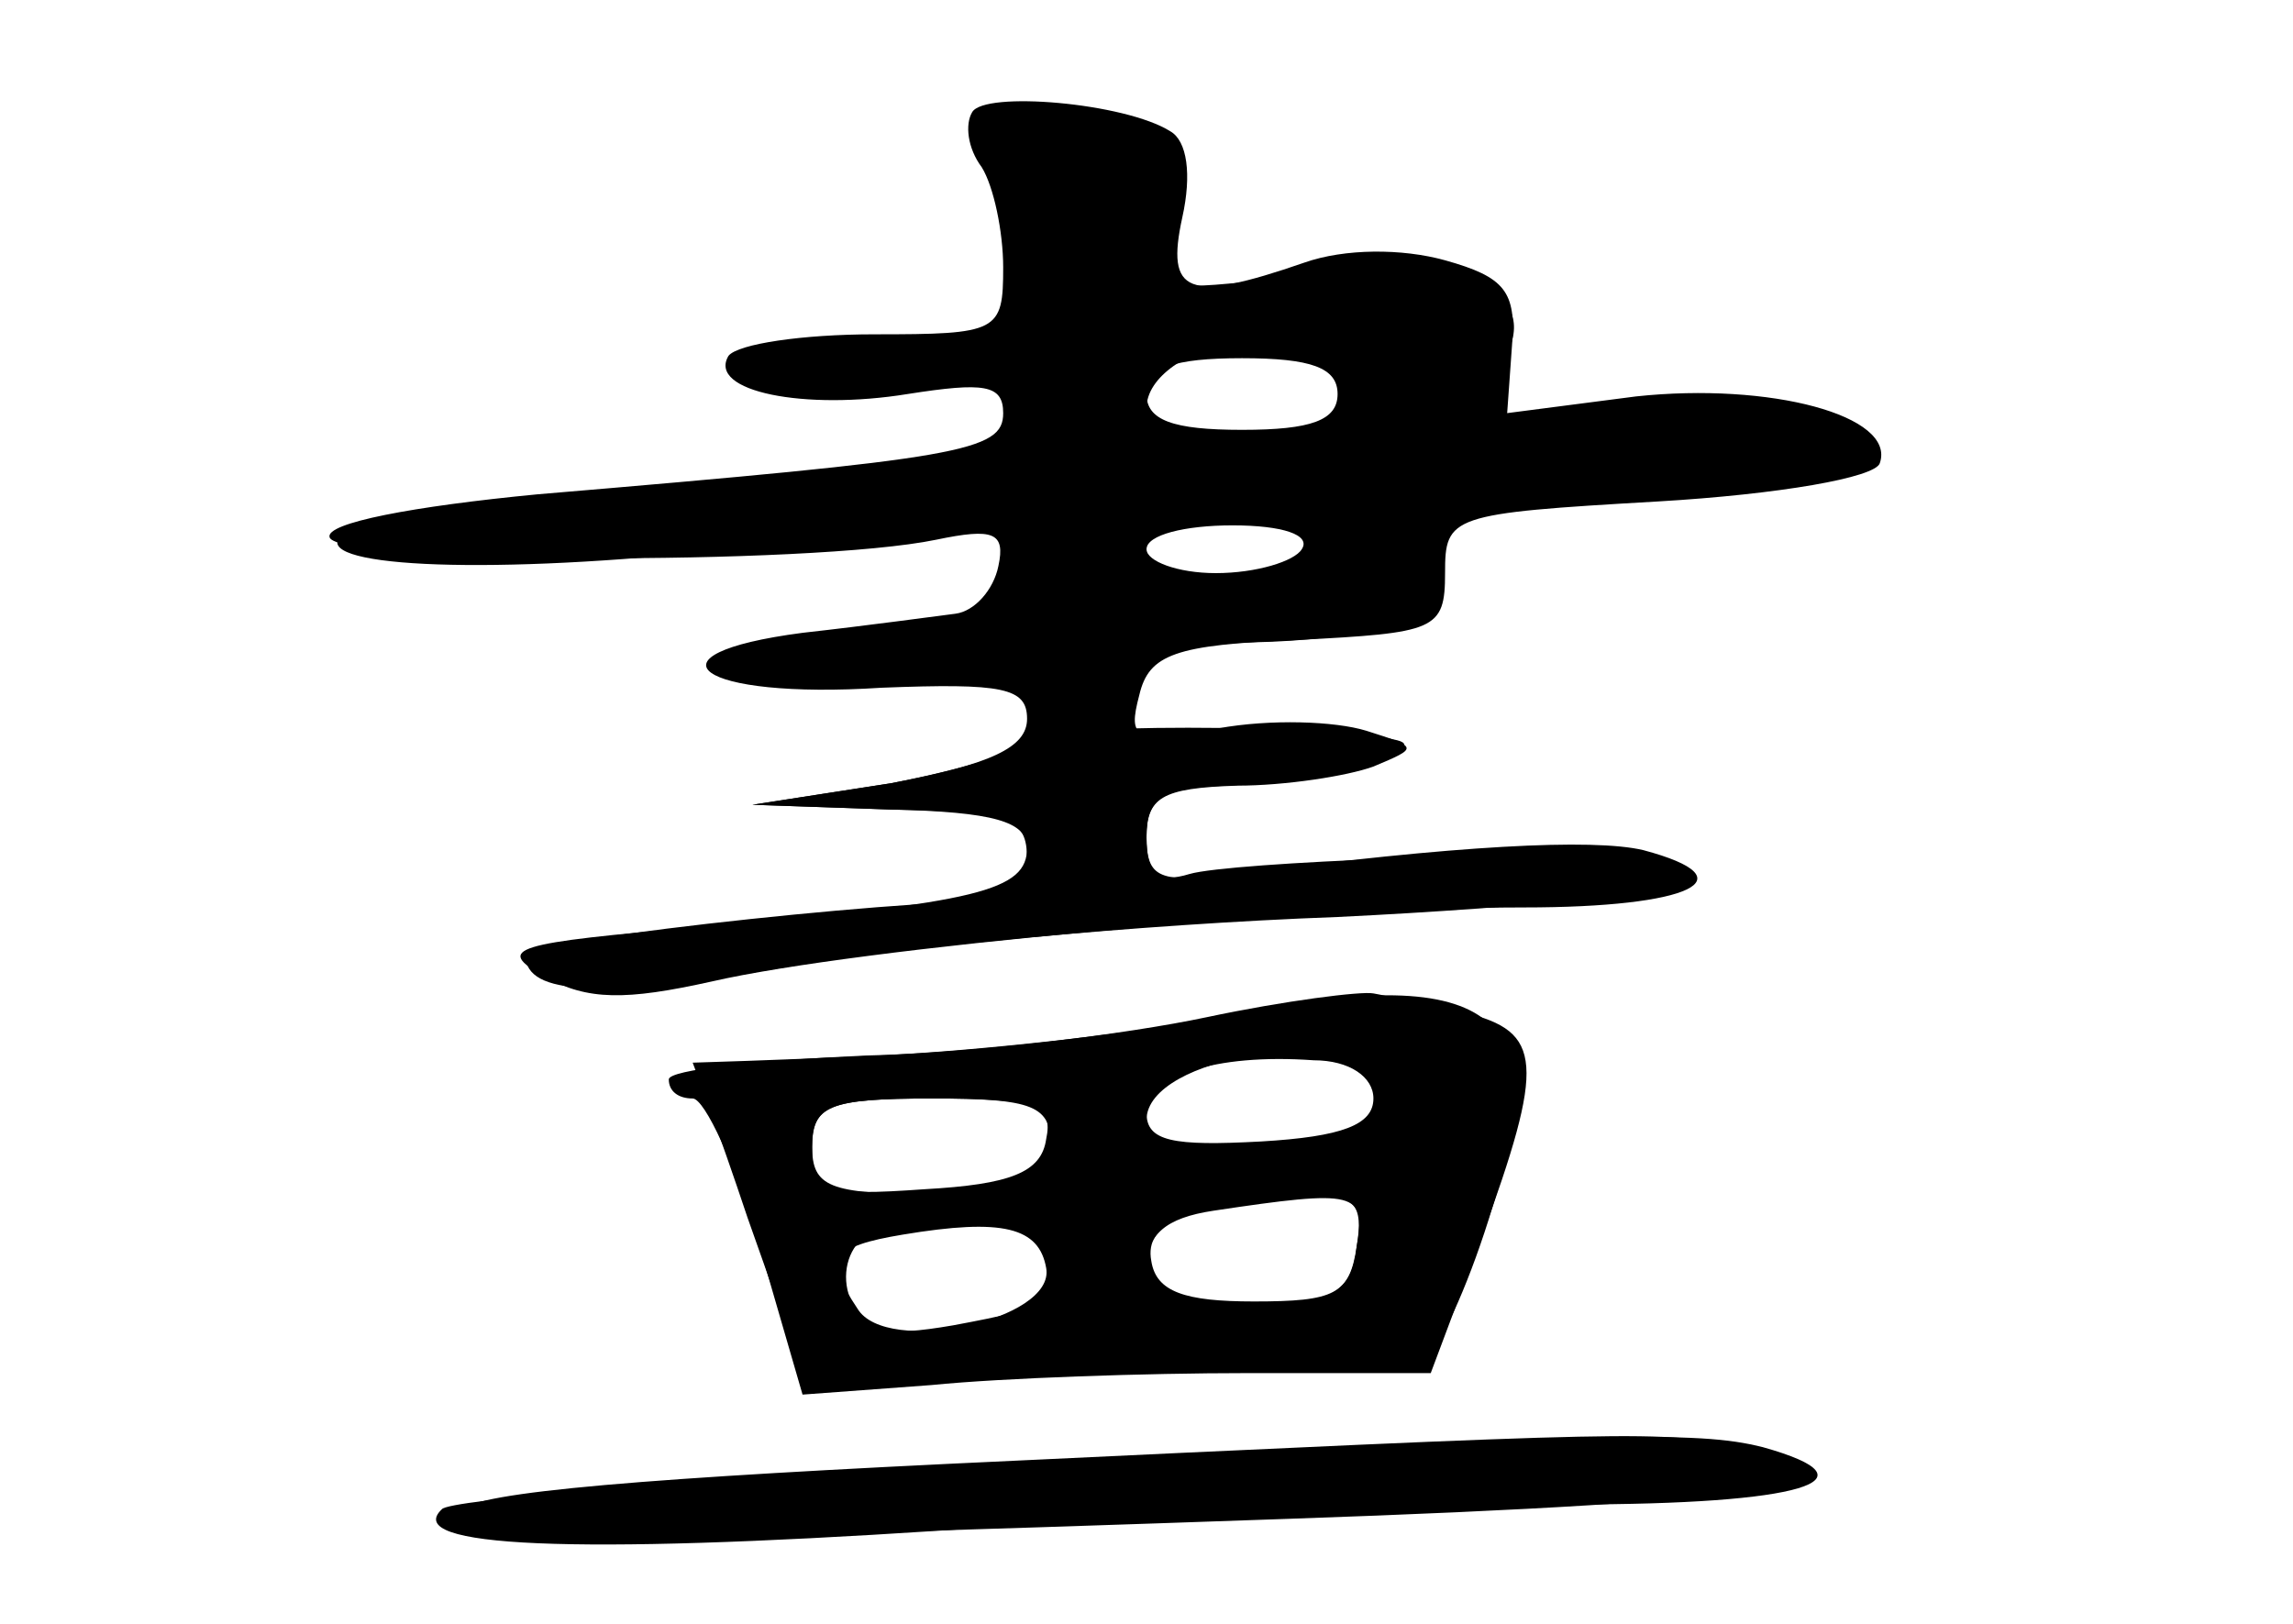 <?xml version="1.0" standalone="no"?>
<!DOCTYPE svg PUBLIC "-//W3C//DTD SVG 20010904//EN"
 "http://www.w3.org/TR/2001/REC-SVG-20010904/DTD/svg10.dtd">
<svg version="1.0" xmlns="http://www.w3.org/2000/svg"
 width="96pt" height="68pt" viewBox="0 0 96 68"
 preserveAspectRatio="xMidYMid meet">
<g transform="translate(0,68) scale(0.1,-0.1)" fill="#000000" stroke="none">
<g id="part-0" class="char-part">
  <path d="M407 633 c-3 -5 -2 -15 4 -23 5 -8 9 -27 9 -42 0 -27 -2 -28 -54 -28
-30 0 -57 -4 -61 -9 -9 -15 32 -23 75 -16 32 5 40 4 40 -8 0 -16 -17 -19 -195
-34 -52 -5 -89 -12 -87 -18 3 -11 201 -12 254 -1 24 5 29 3 26 -11 -2 -10 -10
-19 -18 -20 -8 -1 -37 -5 -64 -8 -69 -9 -44 -28 33 -23 51 2 61 0 61 -13 0
-12 -15 -19 -57 -27 l-58 -9 58 -2 c50 -1 57 -3 57 -21 0 -11 -3 -19 -7 -18
-20 4 -203 -15 -203 -22 0 -17 32 -18 109 -5 45 8 148 18 231 21 82 4 150 11
150 16 0 4 -10 9 -22 9 -43 3 -173 -2 -190 -7 -13 -4 -18 0 -18 15 0 17 6 21
38 22 20 0 46 4 57 8 19 8 19 8 -3 15 -13 4 -40 5 -62 1 -35 -6 -38 -5 -33 14
4 17 15 21 66 23 58 3 62 4 62 28 0 24 2 25 89 30 51 3 91 10 93 16 7 20 -46
34 -102 28 l-54 -7 2 28 c2 23 -3 29 -28 36 -18 5 -42 5 -59 -1 -49 -17 -58
-13 -51 19 4 18 2 32 -5 36 -19 12 -78 17 -83 8z m153 -118 c0 -11 -11 -15
-40 -15 -29 0 -40 4 -40 15 0 11 11 15 40 15 29 0 40 -4 40 -15z m-15 -65 c-3
-5 -19 -10 -36 -10 -16 0 -29 5 -29 10 0 6 16 10 36 10 21 0 33 -4 29 -10z"/>
  <path d="M505 253 c-33 -6 -95 -13 -137 -15 -43 -2 -78 -3 -78 -3 0 0 11 -29
23 -65 l23 -65 127 2 c70 1 131 5 136 8 5 3 17 30 26 60 27 84 -3 103 -120 78z
m72 -28 c7 -21 6 -21 -49 -27 -42 -5 -48 -3 -48 13 0 27 86 40 97 14z m-137
-25 c0 -17 -7 -20 -50 -20 -43 0 -50 3 -50 20 0 17 7 20 50 20 43 0 50 -3 50
-20z m128 -42 c-2 -19 -10 -24 -45 -26 -37 -3 -43 0 -43 17 0 14 8 21 28 24
60 9 64 8 60 -15z m-131 -3 c7 -20 5 -22 -38 -30 -29 -5 -38 -3 -43 11 -4 10
-1 21 6 26 22 13 68 9 75 -7z"/>
  <path d="M397 67 c-144 -7 -207 -13 -204 -21 4 -12 33 -13 347 -2 204 7 260
16 189 30 -35 7 -36 7 -332 -7z"/>
</g>
<g id="part-1" class="char-part">
  <path d="M413 613 c20 -73 22 -70 -46 -79 l-62 -9 63 -3 c53 -2 63 -6 60 -20
-3 -14 -25 -19 -142 -29 -76 -6 -140 -14 -143 -17 -14 -13 56 -17 153 -7 138
14 134 14 134 -8 0 -16 -11 -20 -67 -26 -53 -5 -63 -9 -49 -17 10 -6 40 -7 67
-4 31 4 49 3 49 -4 0 -16 40 -12 46 5 4 10 20 15 48 16 48 1 71 9 72 27 1 6 2
16 3 21 0 5 45 12 98 16 89 7 96 8 78 22 -15 11 -38 14 -87 10 -38 -2 -68 -2
-68 0 0 2 5 13 10 23 16 29 -19 43 -83 35 -29 -4 -54 -6 -57 -4 -3 2 -4 15 -2
28 4 28 -12 41 -51 41 -22 0 -27 -4 -24 -17z m153 -85 c10 -15 -24 -38 -58
-38 -21 0 -28 5 -28 19 0 27 71 43 86 19z m-6 -68 c0 -13 -34 -30 -59 -30 -14
0 -21 6 -21 20 0 17 7 20 40 20 22 0 40 -4 40 -10z"/>
</g>
<g id="part-2" class="char-part">
  <path d="M430 370 c0 -4 -26 -12 -57 -18 l-58 -9 58 -2 c43 -1 57 -5 57 -16 0
-18 -20 -23 -135 -33 -81 -7 -88 -9 -67 -21 18 -10 34 -10 70 -2 61 14 247 31
340 31 70 0 95 12 50 24 -21 5 -79 2 -170 -10 -33 -4 -38 -2 -38 16 0 16 7 20
33 21 35 1 88 15 72 19 -27 7 -155 7 -155 0z"/>
</g>
<g id="part-3" class="char-part">
  <path d="M505 254 c-33 -7 -97 -15 -142 -16 -46 -2 -83 -6 -83 -10 0 -5 4 -8
10 -8 5 0 18 -28 28 -62 l18 -62 54 4 c30 3 90 5 132 5 l77 0 21 56 c27 74 26
87 -7 95 -16 3 -32 7 -38 8 -5 1 -37 -3 -70 -10z m70 -34 c0 -11 -13 -16 -47
-18 -37 -2 -48 0 -48 12 0 15 28 25 70 22 15 0 25 -7 25 -16z m-137 -17 c-2
-14 -15 -19 -51 -21 -42 -3 -47 -1 -47 17 0 18 6 21 51 21 43 0 50 -3 47 -17z
m130 -45 c-3 -20 -9 -23 -43 -23 -29 0 -41 4 -43 17 -3 16 15 24 66 27 19 1
23 -3 20 -21z m-130 -9 c4 -22 -67 -37 -79 -17 -14 21 -11 26 19 31 42 7 57 3
60 -14z"/>
</g>
<g id="part-4" class="char-part">
  <path d="M403 66 c-116 -6 -215 -14 -218 -18 -17 -16 55 -19 208 -9 89 6 209
11 265 11 96 0 130 10 80 24 -28 7 -63 6 -335 -8z"/>
</g>
</g>
</svg>